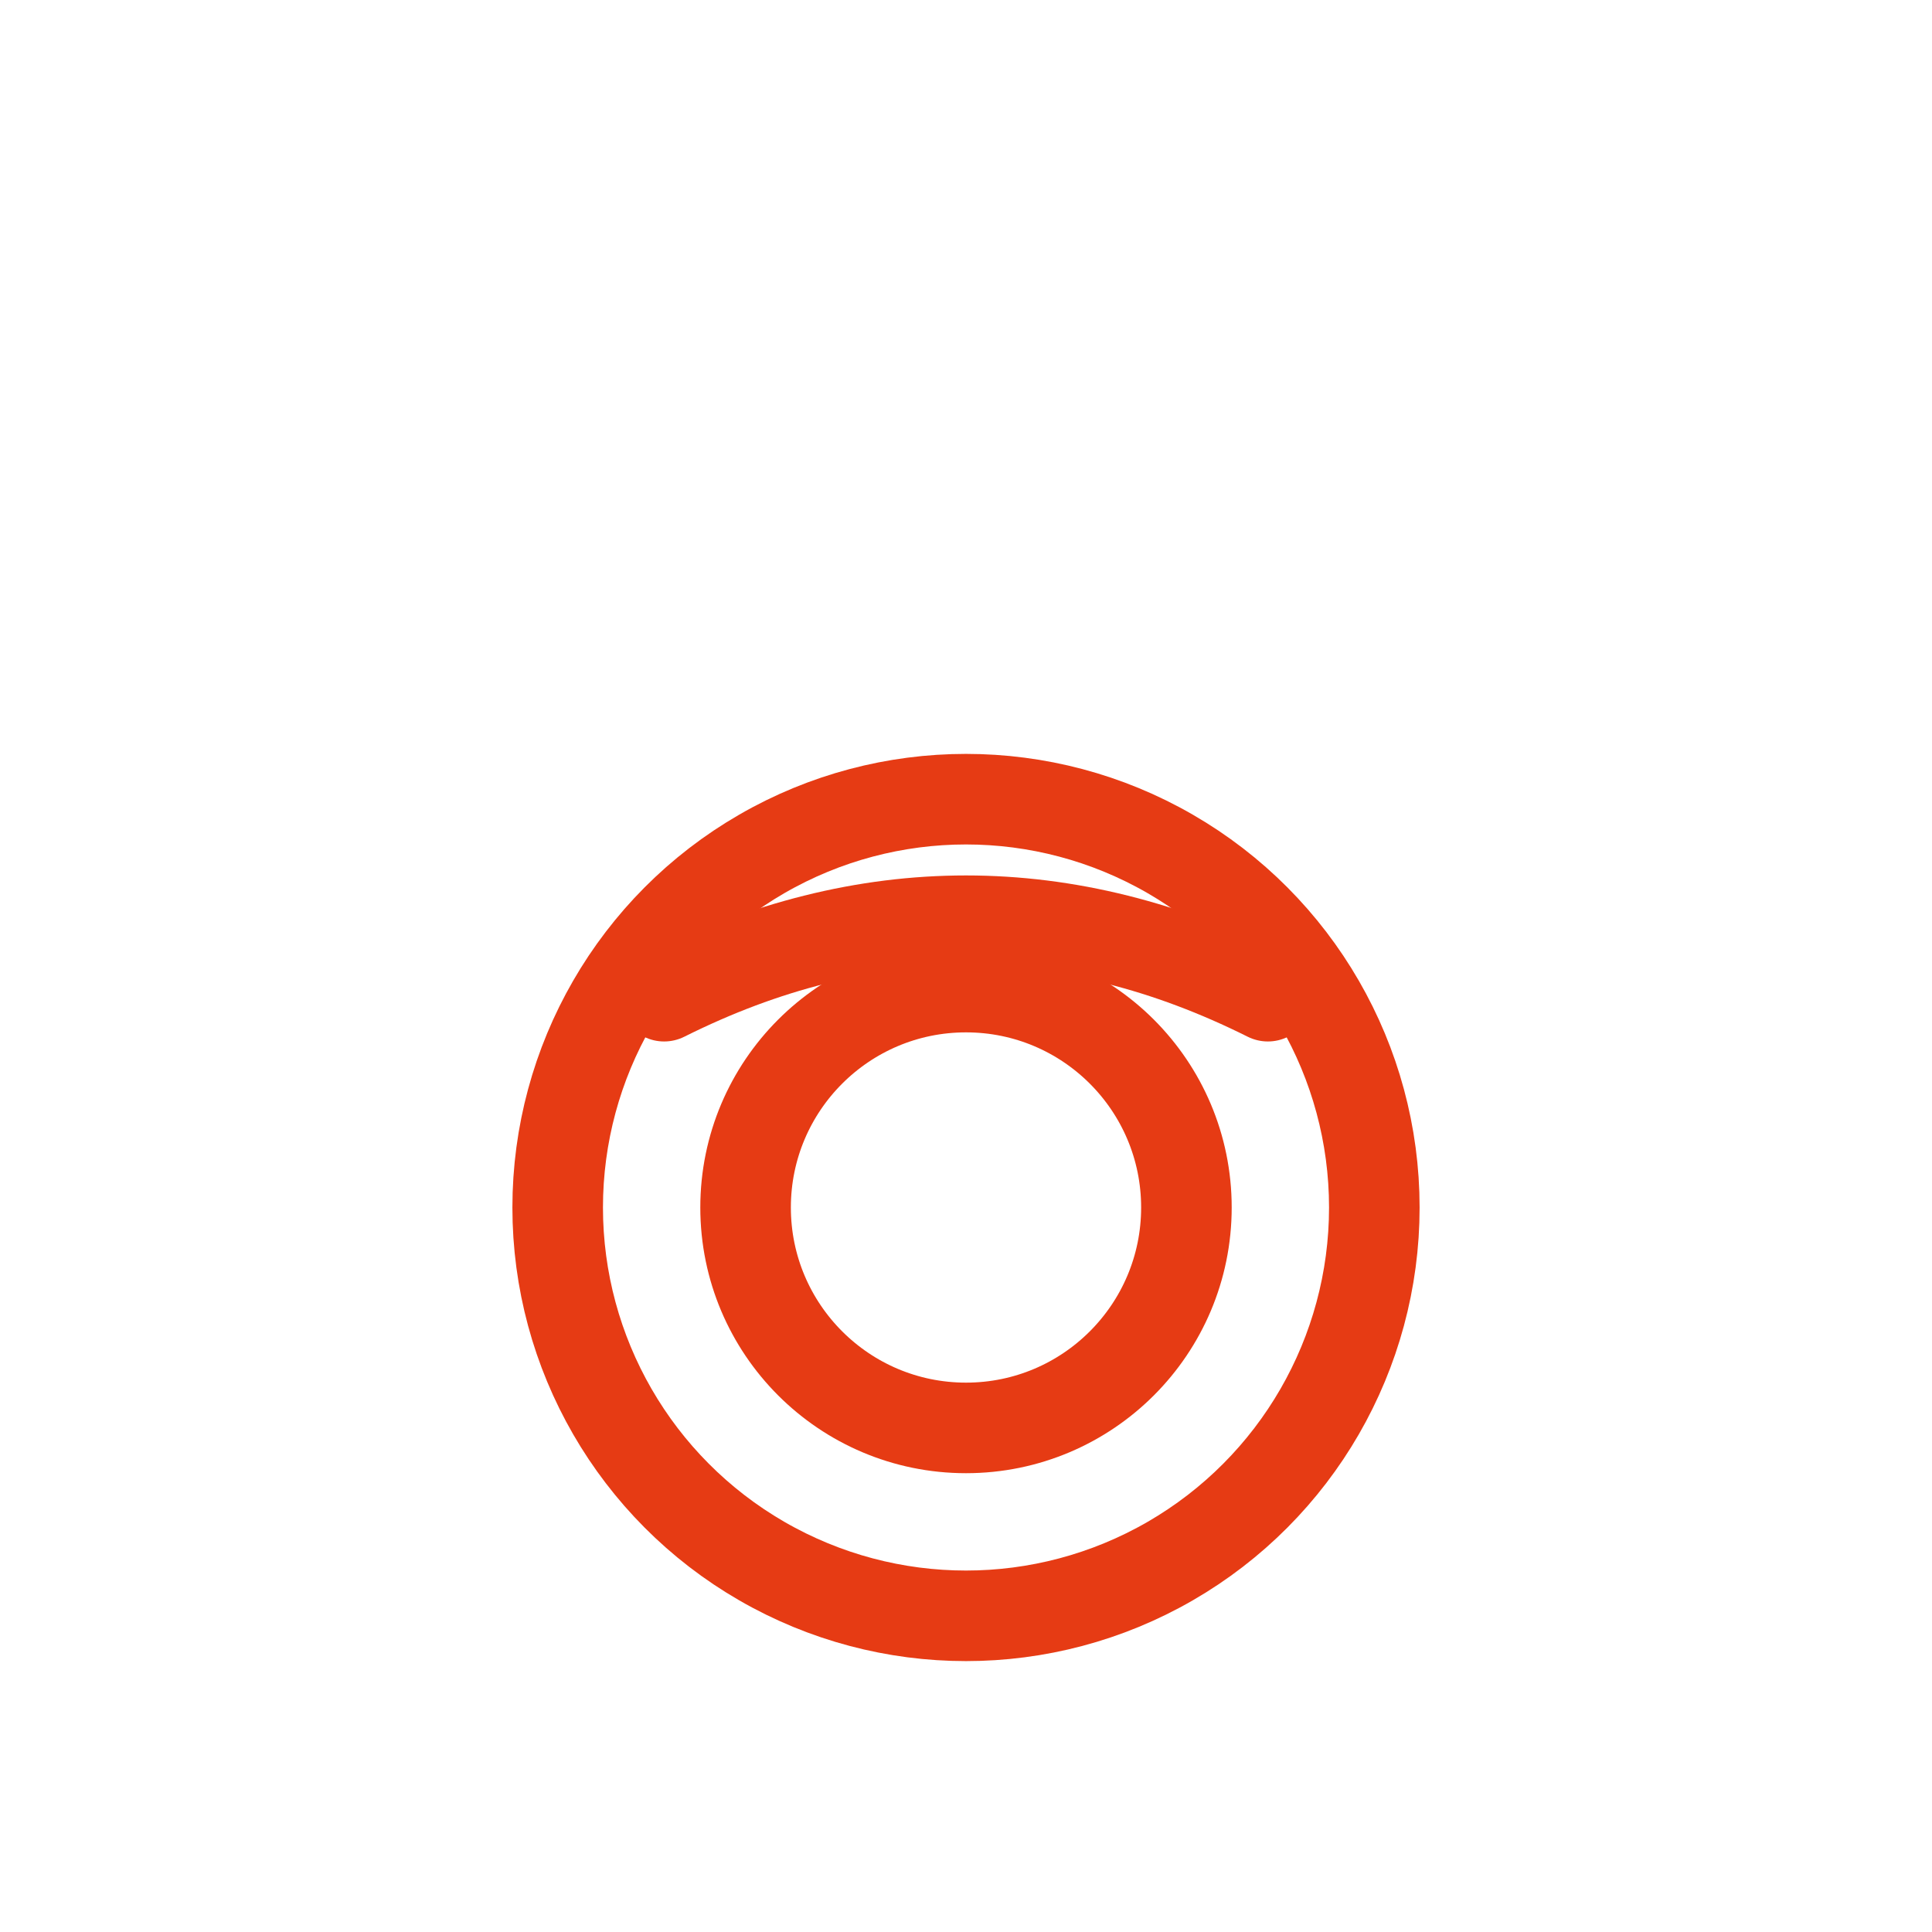 <svg width="256" height="256" viewBox="0 0 256 256" fill="none" stroke="#E63B14" stroke-width="12" stroke-linecap="round" stroke-linejoin="round"><circle cx="128" cy="160" r="54.105" /><circle cx="128" cy="160" r="29.206" /><path d="M88 132 Q128 112 168 132" /></svg>